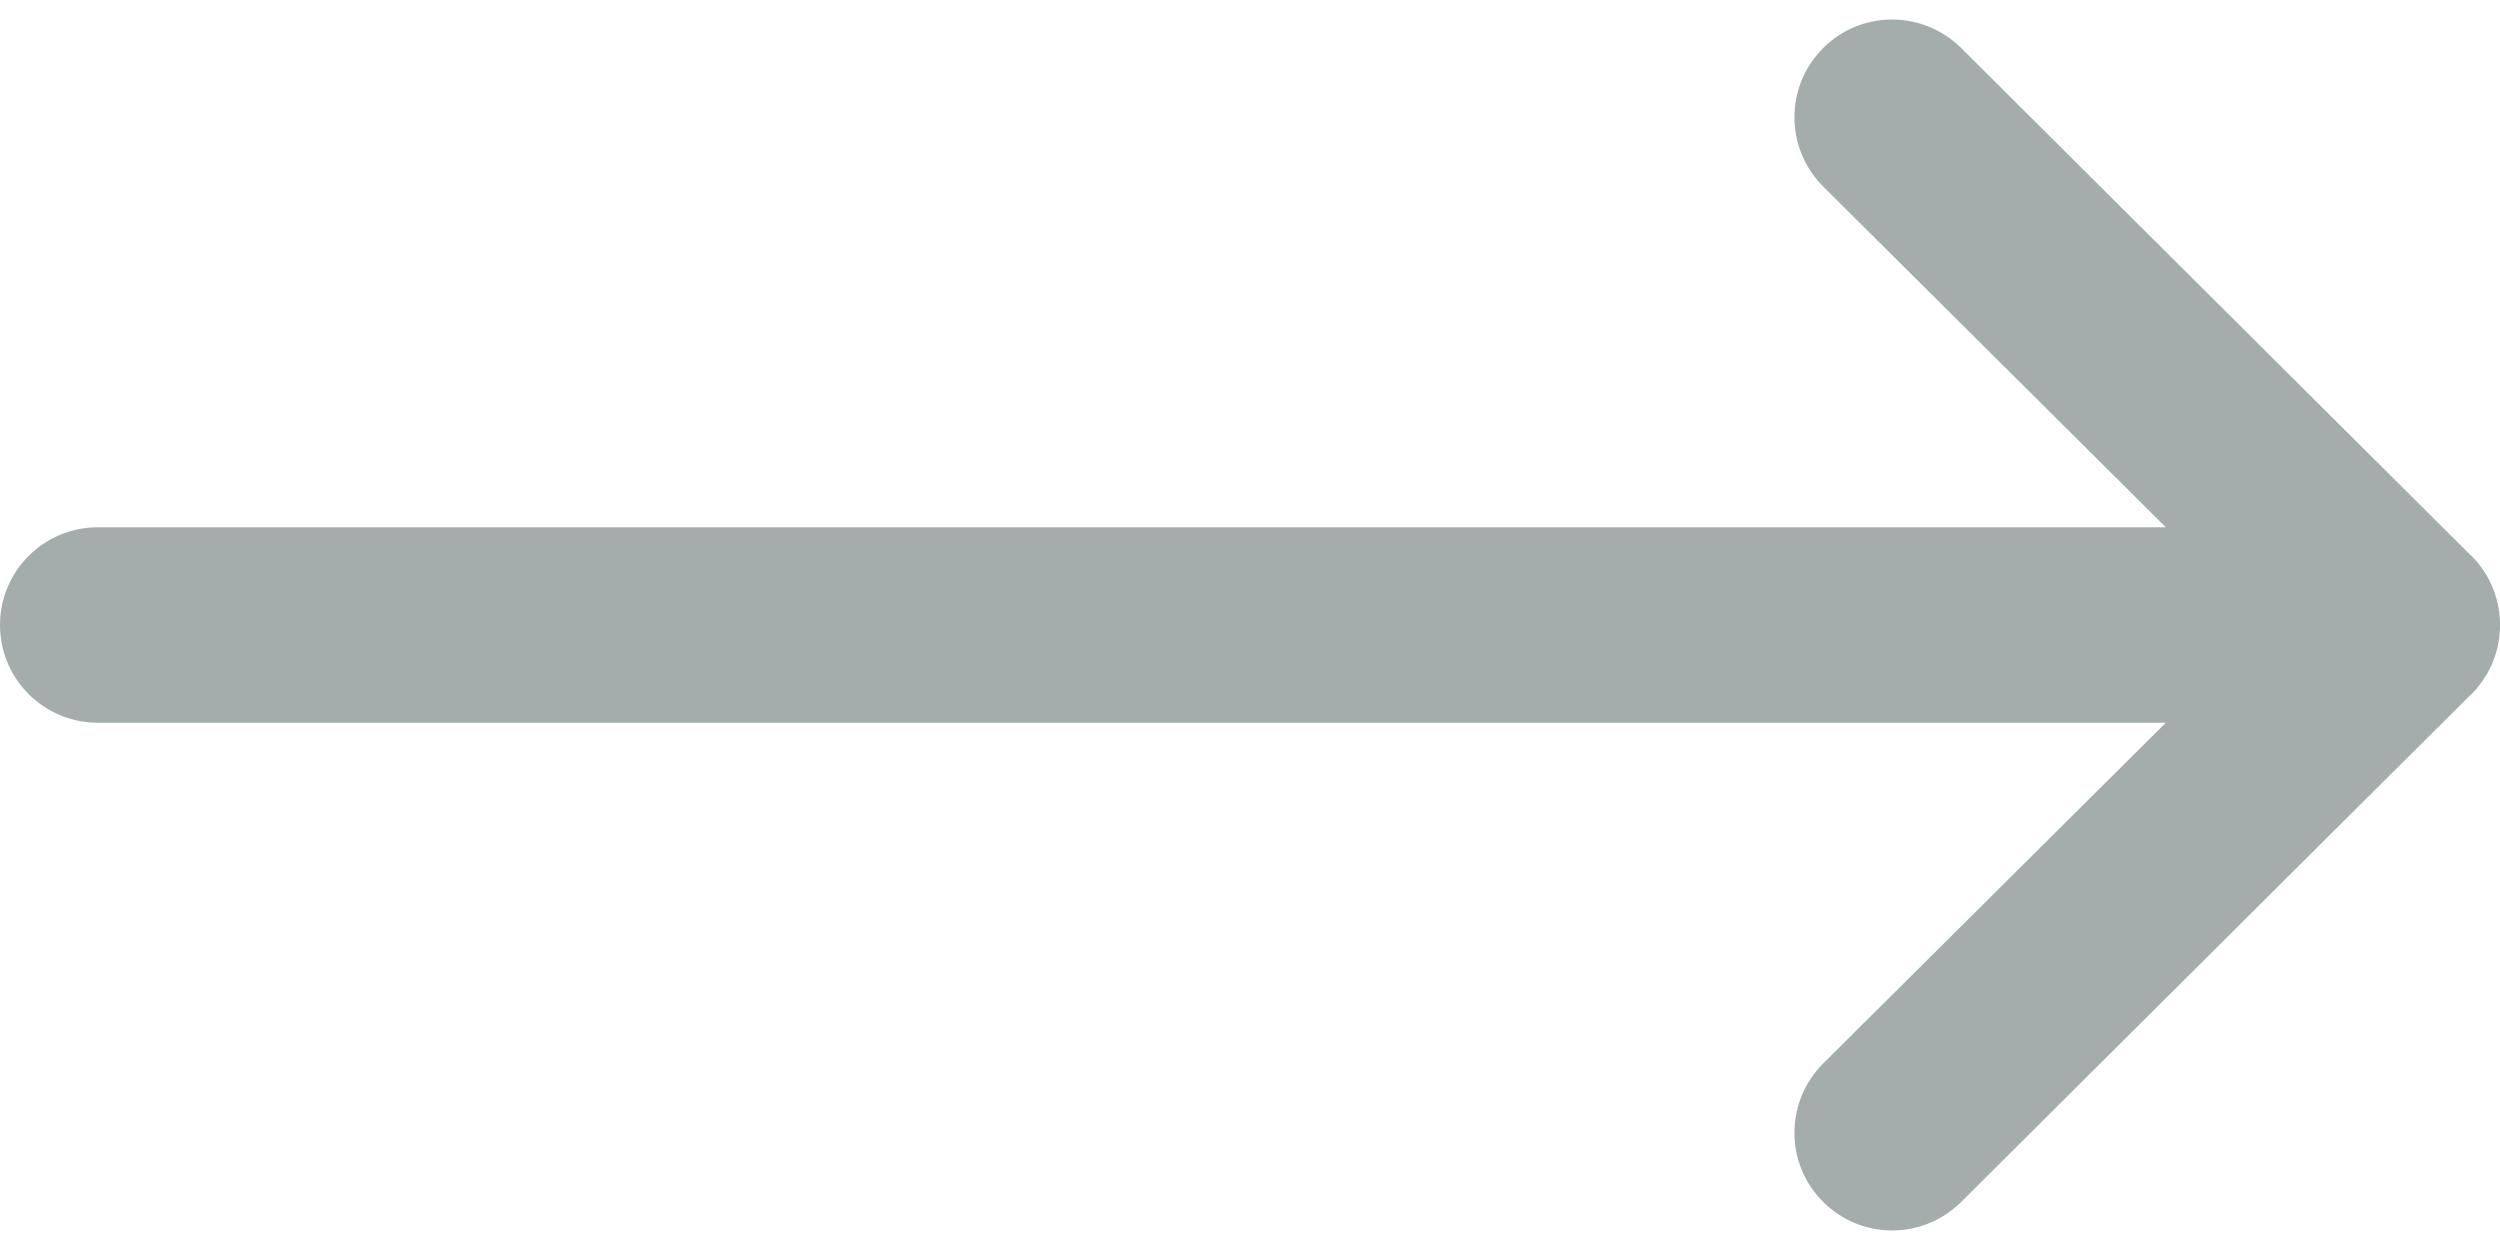 <svg width="12" height="6" viewBox="0 0 12 6" fill="none" xmlns="http://www.w3.org/2000/svg">
<path d="M11.863 2.668C11.862 2.668 11.862 2.668 11.862 2.668L9.413 0.23C9.229 0.048 8.932 0.048 8.75 0.232C8.567 0.415 8.568 0.712 8.751 0.895L10.396 2.531H0.469C0.21 2.531 0 2.741 0 3C0 3.259 0.21 3.469 0.469 3.469H10.396L8.751 5.105C8.568 5.288 8.567 5.585 8.75 5.768C8.933 5.952 9.229 5.952 9.413 5.77L11.862 3.332C11.862 3.332 11.862 3.332 11.863 3.332C12.046 3.149 12.046 2.851 11.863 2.668Z" fill="#4C5D5B" fill-opacity="0.5"/>
</svg>
